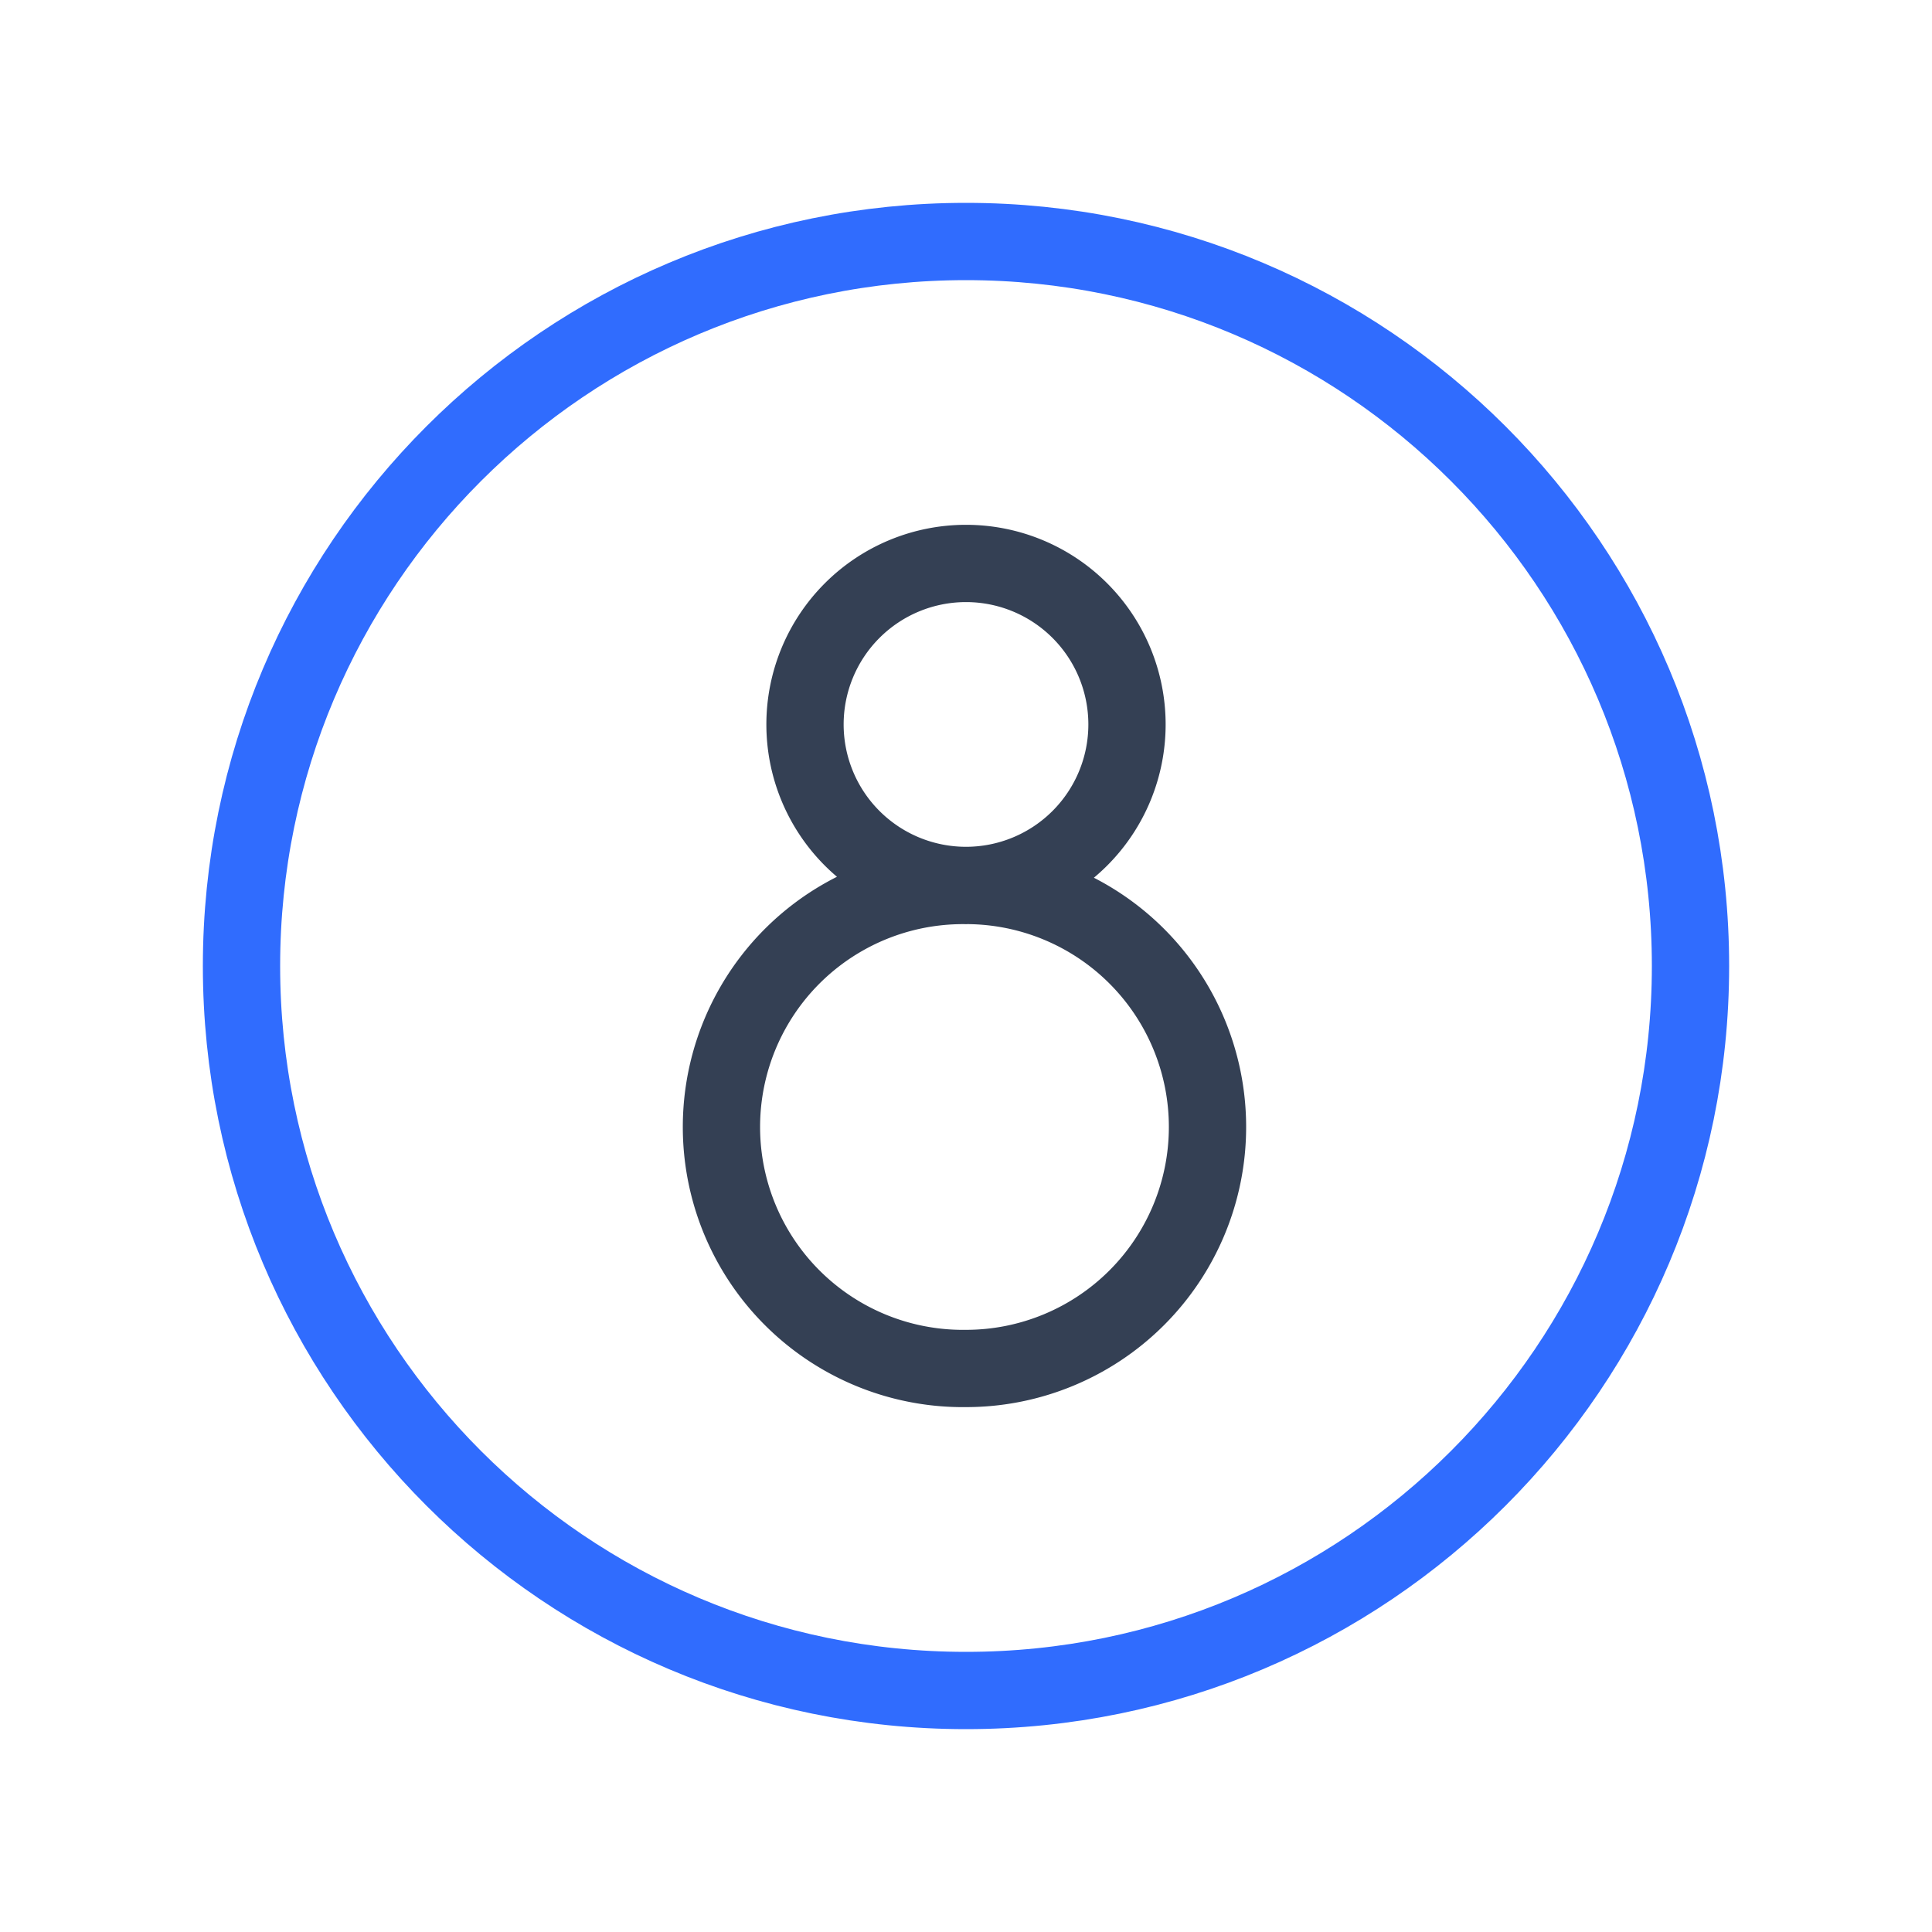 <svg xmlns="http://www.w3.org/2000/svg" width="3em" height="3em" viewBox="0 0 50 50"><g fill="none" stroke-linecap="round" stroke-linejoin="round" stroke-width="2"><path stroke="#344054" d="M25 22.917a6.25 6.25 0 1 0 0 12.499a6.25 6.25 0 0 0 0-12.5m0-8.334a4.166 4.166 0 1 0 0 8.333a4.166 4.166 0 0 0 0-8.333"/><path stroke="#306CFE" d="M25 43.75c10.355 0 18.75-8.395 18.75-18.75S35.355 6.25 25 6.25S6.25 14.645 6.25 25S14.645 43.75 25 43.75"/></g></svg>